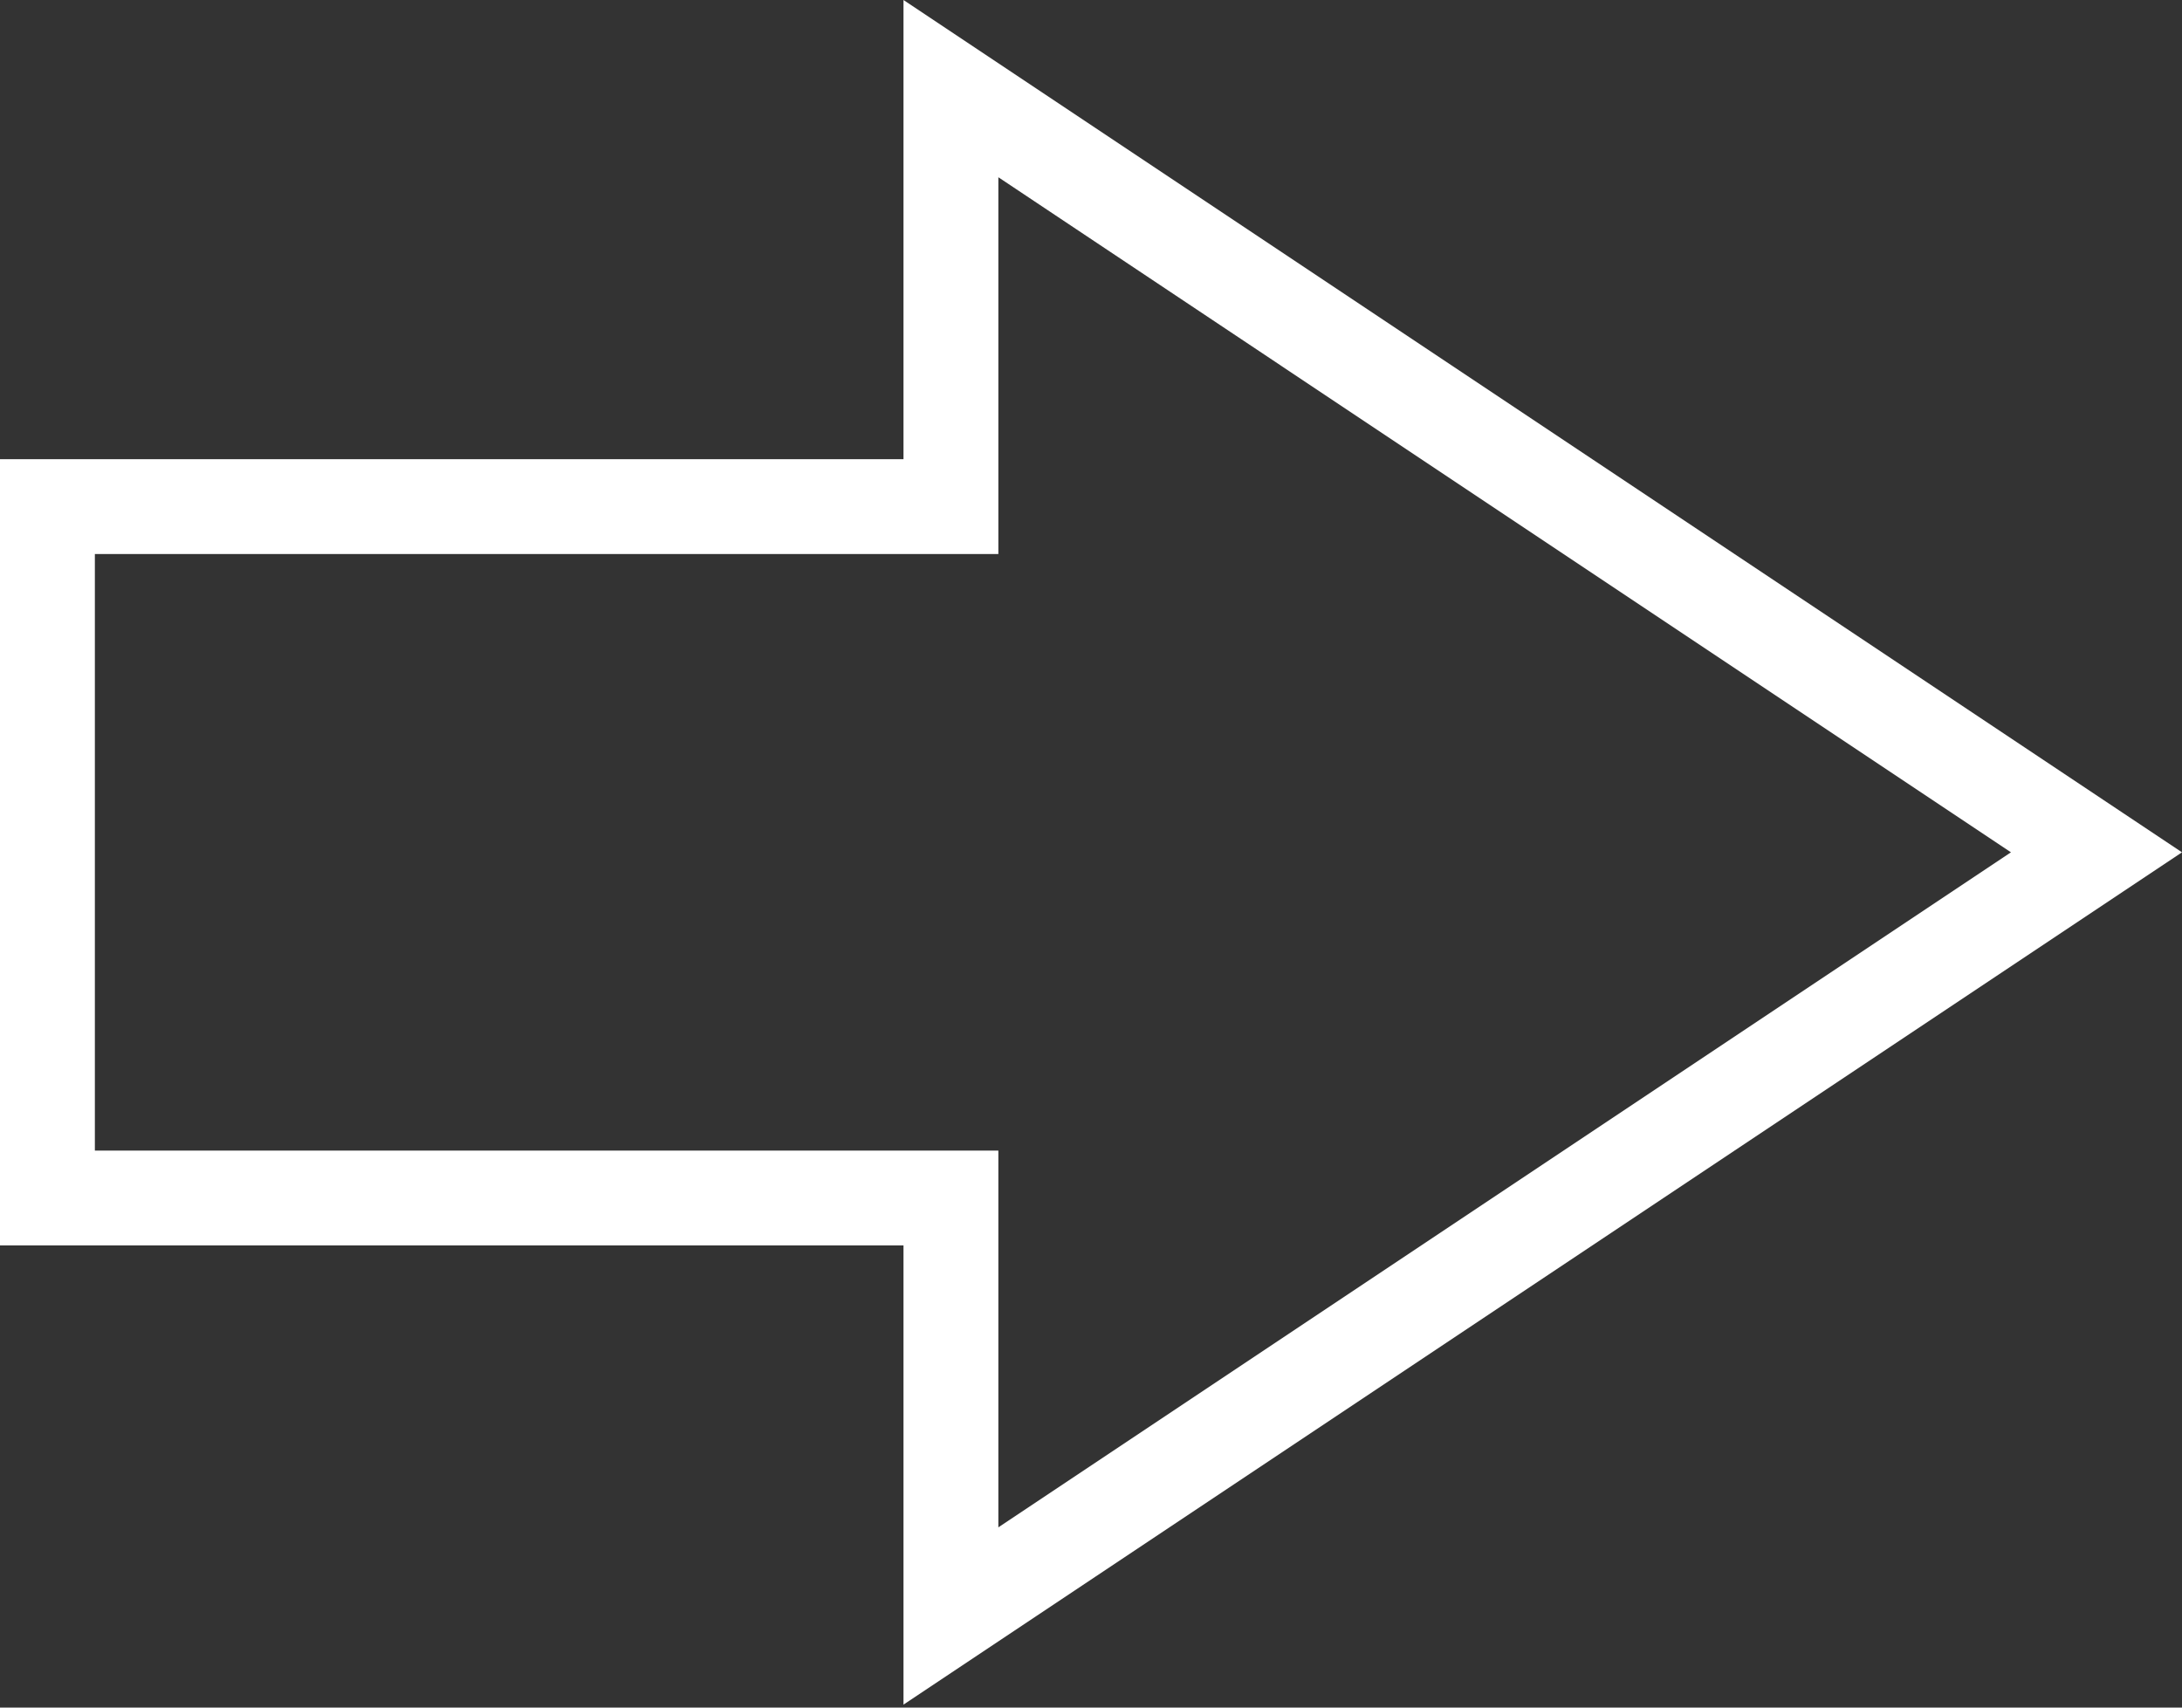 <svg width="92" height="72" viewBox="0 0 92 72" fill="none" xmlns="http://www.w3.org/2000/svg">
<rect x="0" y="0" width="92" height="72" fill="#333333" stroke="none"/>
<path d="M38.094 21.361H40.094V19.361V3.737L88.394 35.938L40.094 68.138V52.514V50.514H38.094H2V21.361H38.094Z" stroke="white" stroke-width="4"/>
</svg>
